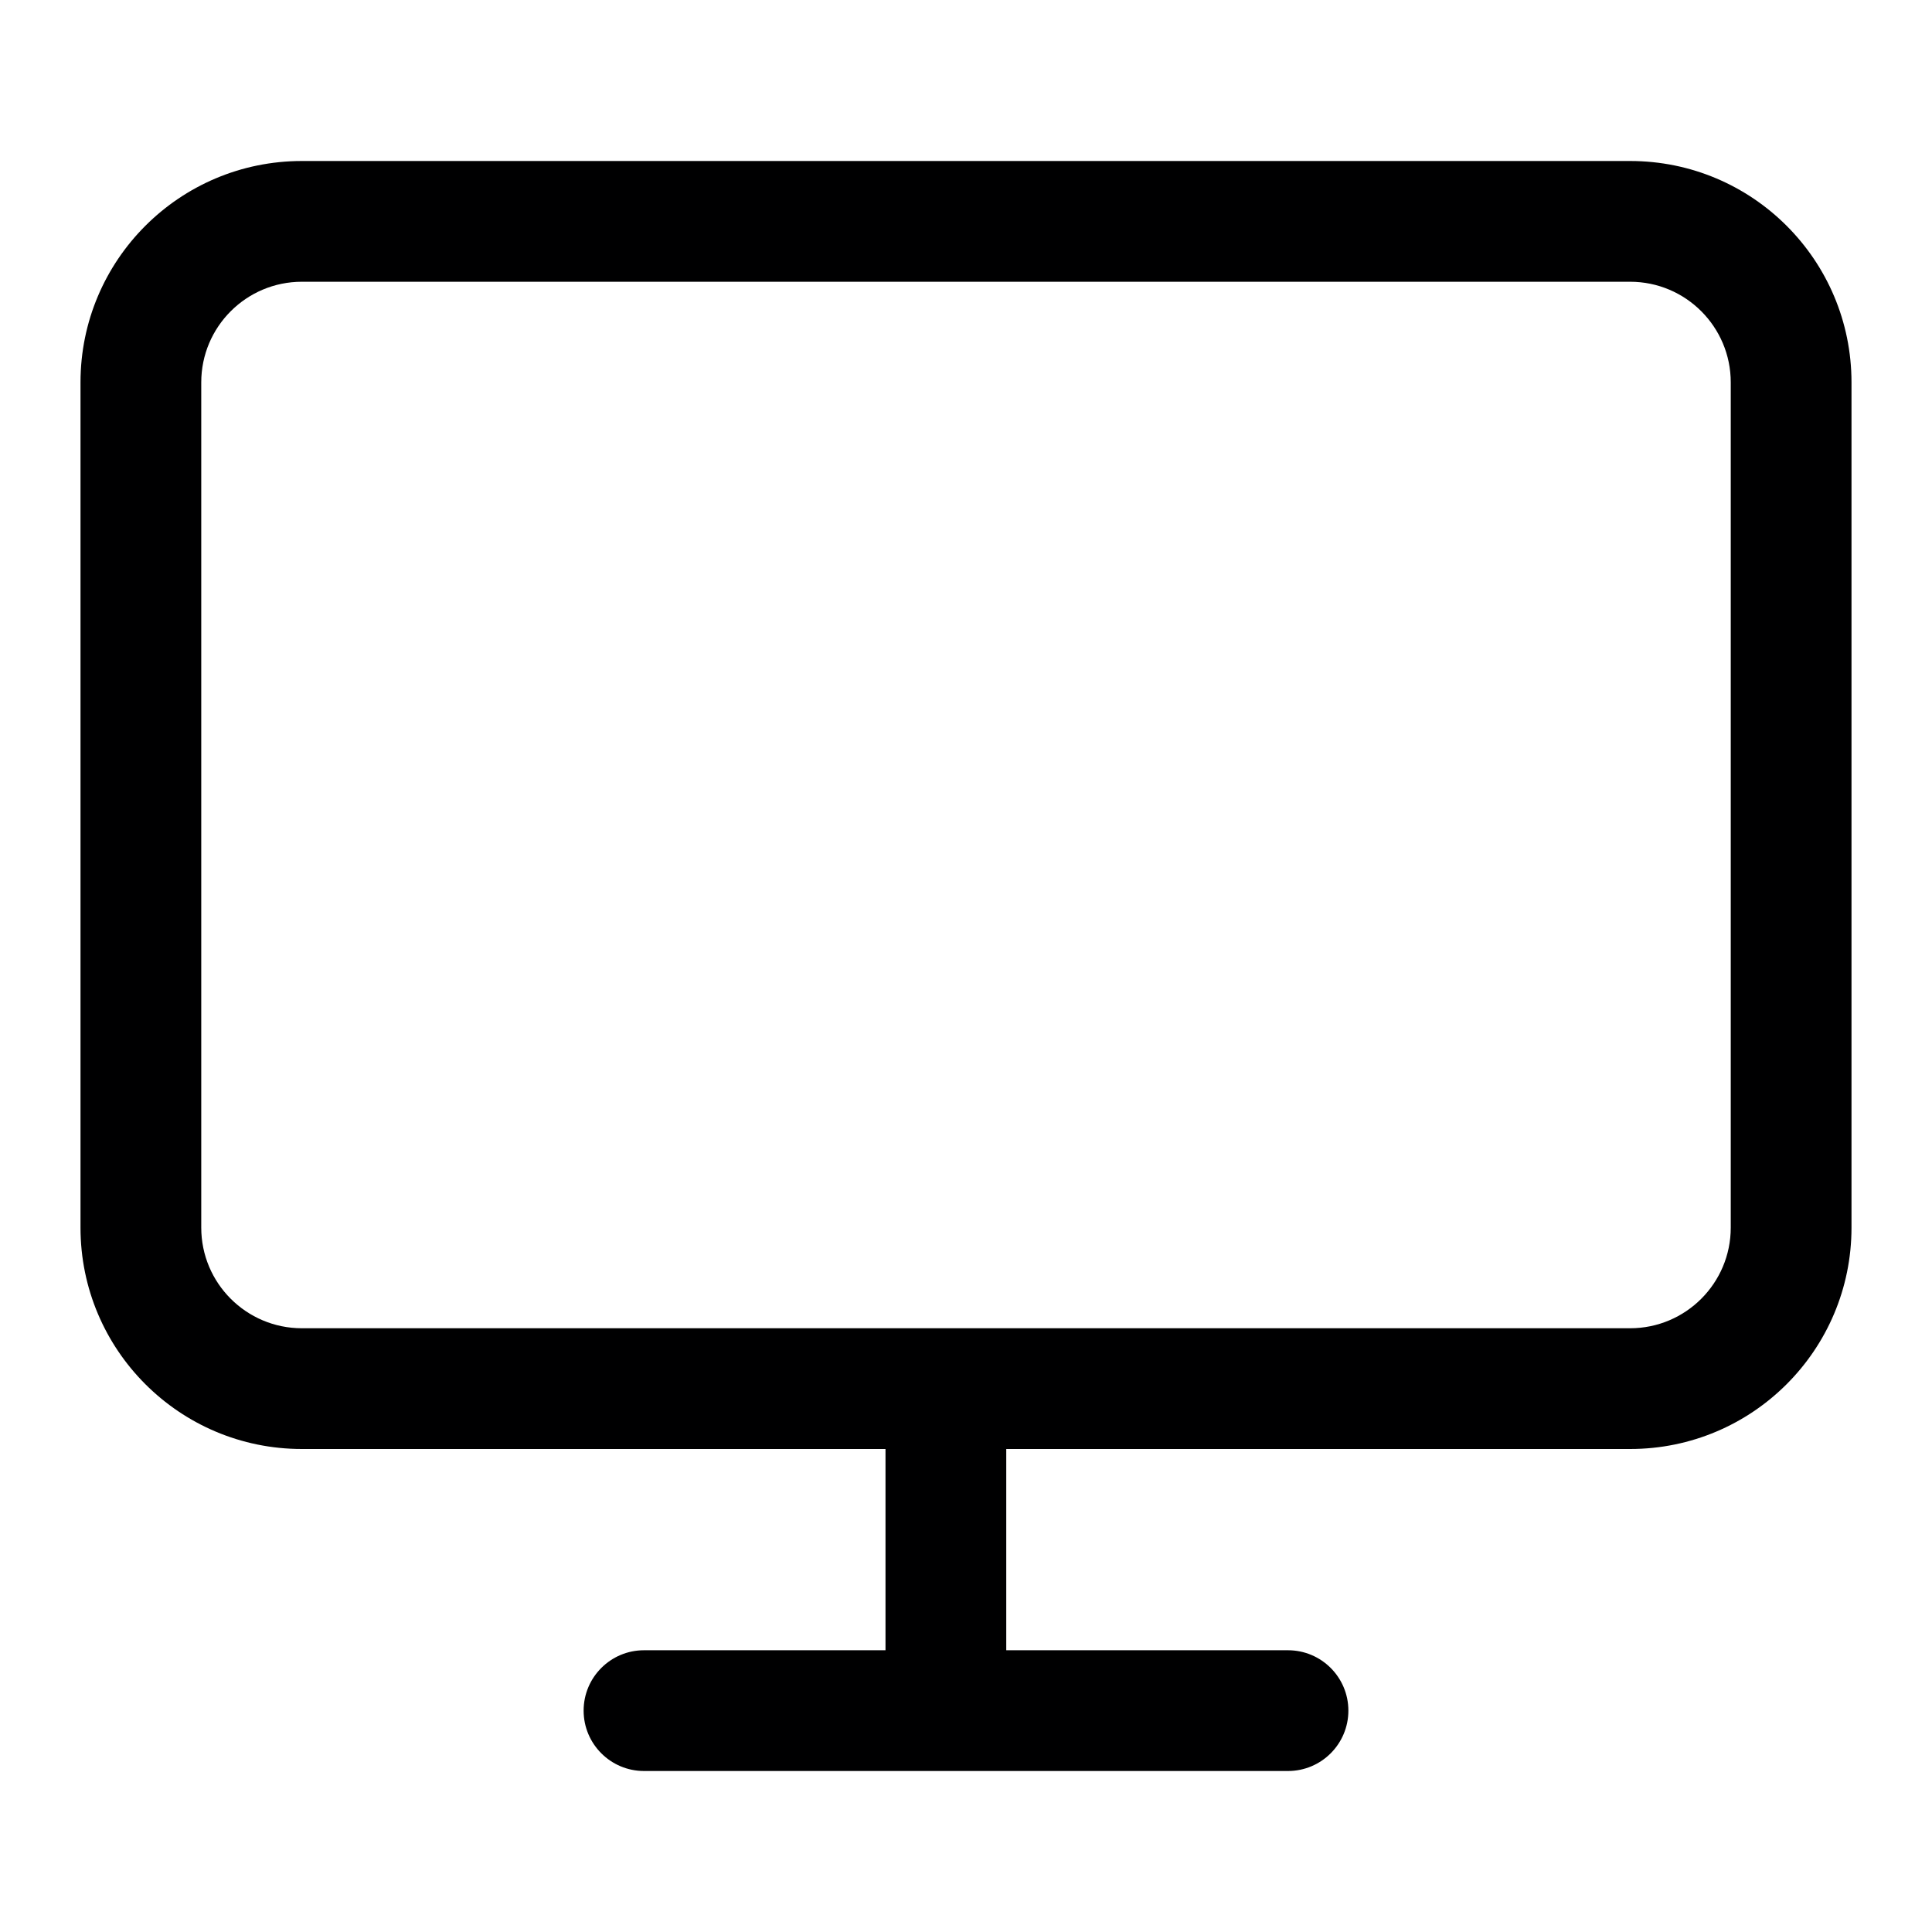 <svg width="24" height="24" viewBox="0 0 24 24" fill="none" xmlns="http://www.w3.org/2000/svg">
<g id="size=24">
<path id="Path" fill-rule="evenodd" clip-rule="evenodd" d="M1 4.75C1 3.231 2.231 2 3.75 2H20.25C21.769 2 23 3.231 23 4.75V15.25C23 16.769 21.769 18 20.25 18H12.5V20.5H16C16.414 20.5 16.75 20.836 16.75 21.25C16.75 21.664 16.414 22 16 22H8C7.586 22 7.25 21.664 7.25 21.25C7.25 20.836 7.586 20.5 8 20.5H11V18H3.75C2.231 18 1 16.769 1 15.25V4.75ZM20.25 16.5C20.94 16.5 21.5 15.94 21.5 15.25V4.75C21.5 4.06 20.94 3.5 20.25 3.5H3.75C3.06 3.5 2.5 4.06 2.5 4.75V15.25C2.5 15.94 3.06 16.5 3.75 16.5H20.25Z" fill="#000001"/>
</g>
</svg>
